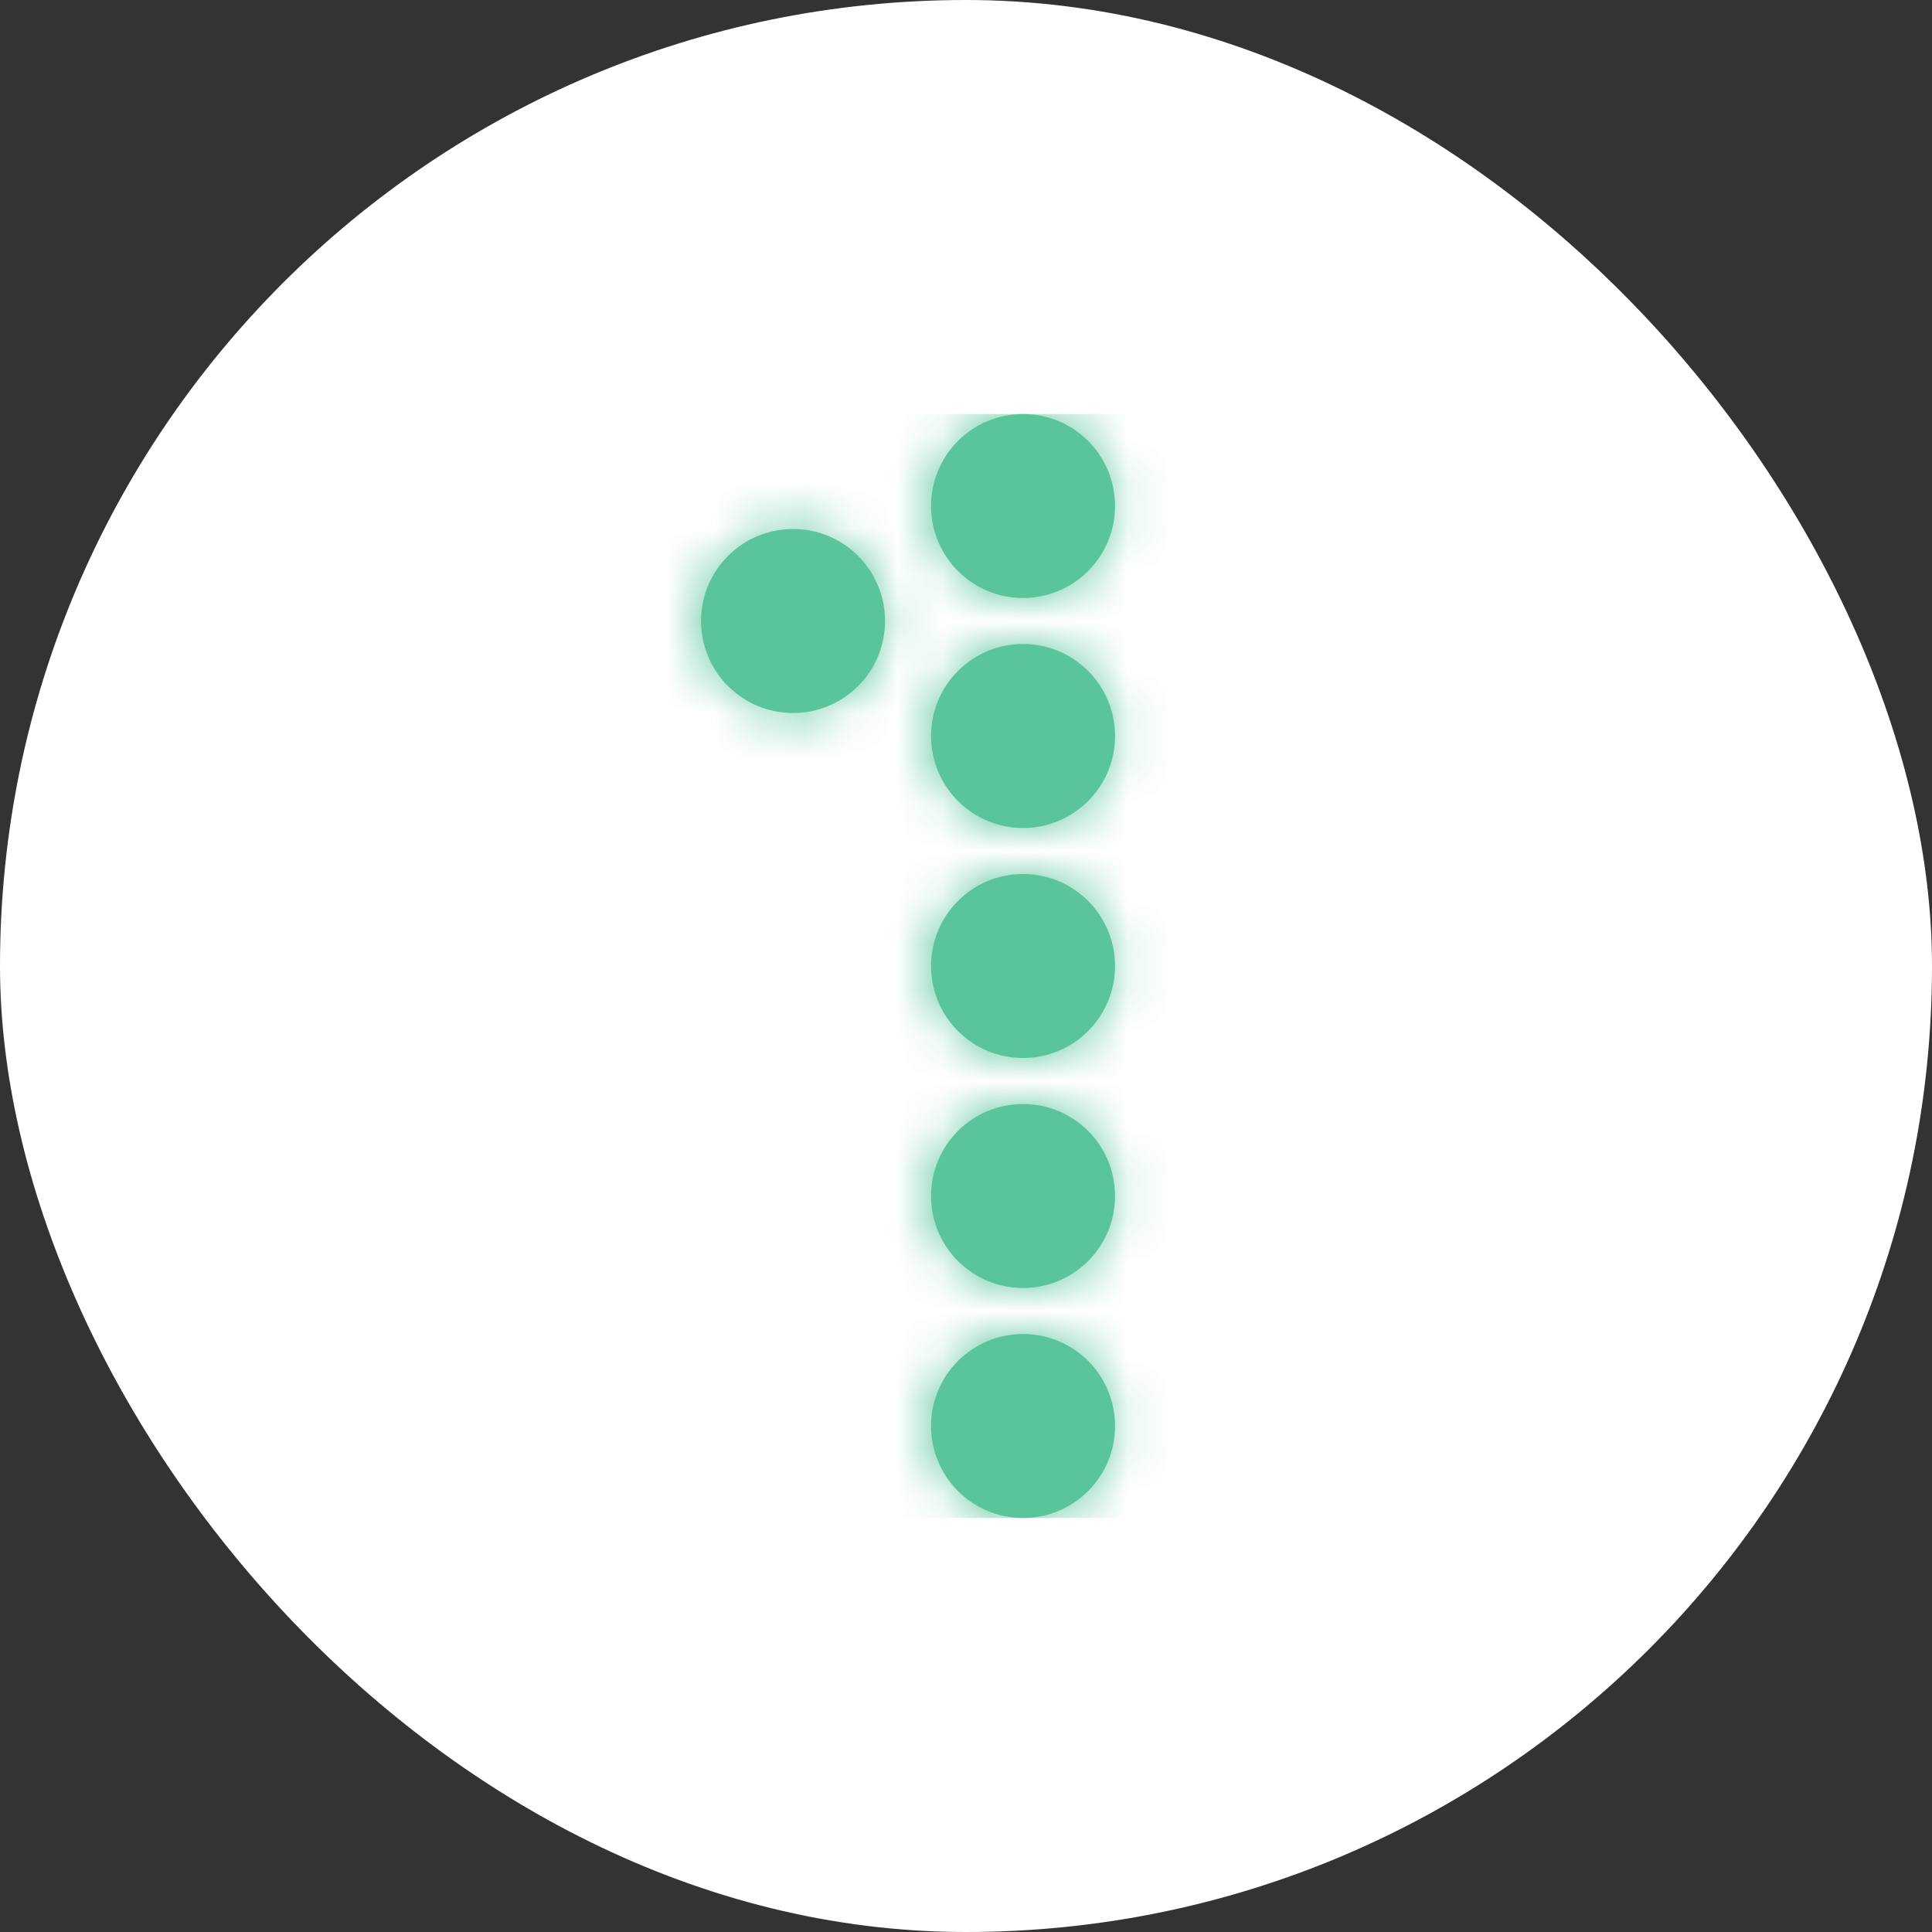 <svg width="42" height="42" viewBox="0 0 42 42" fill="none" xmlns="http://www.w3.org/2000/svg">
<rect x="0" y="0" width="42" height="42" fill="#333333" stroke="none"/>
<rect width="42" height="42" rx="21" fill="white"/>
<path fill-rule="evenodd" clip-rule="evenodd" d="M22.24 13C23.345 13 24.24 12.105 24.24 11C24.24 9.895 23.345 9 22.24 9C21.135 9 20.24 9.895 20.24 11C20.24 12.105 21.135 13 22.24 13ZM17.24 15.5C18.345 15.5 19.24 14.605 19.24 13.5C19.24 12.395 18.345 11.5 17.24 11.5C16.135 11.5 15.24 12.395 15.24 13.5C15.24 14.605 16.135 15.5 17.24 15.5ZM24.24 16C24.24 17.105 23.345 18 22.24 18C21.135 18 20.24 17.105 20.24 16C20.24 14.895 21.135 14 22.24 14C23.345 14 24.24 14.895 24.24 16ZM22.24 23C23.345 23 24.24 22.105 24.24 21C24.24 19.895 23.345 19 22.24 19C21.135 19 20.24 19.895 20.24 21C20.24 22.105 21.135 23 22.24 23ZM24.24 26C24.24 27.105 23.345 28 22.24 28C21.135 28 20.24 27.105 20.24 26C20.24 24.895 21.135 24 22.24 24C23.345 24 24.24 24.895 24.24 26ZM22.24 33C23.345 33 24.24 32.105 24.24 31C24.24 29.895 23.345 29 22.24 29C21.135 29 20.24 29.895 20.24 31C20.24 32.105 21.135 33 22.24 33Z" fill="#5AC59B"/>
<mask id="mask0_0_46298" style="mask-type:alpha" maskUnits="userSpaceOnUse" x="15" y="9" width="10" height="24">
<path fill-rule="evenodd" clip-rule="evenodd" d="M22.24 13C23.345 13 24.24 12.105 24.24 11C24.24 9.895 23.345 9 22.24 9C21.135 9 20.24 9.895 20.24 11C20.24 12.105 21.135 13 22.24 13ZM17.24 15.5C18.345 15.5 19.24 14.605 19.24 13.5C19.24 12.395 18.345 11.5 17.24 11.5C16.135 11.5 15.24 12.395 15.24 13.5C15.24 14.605 16.135 15.5 17.24 15.5ZM24.24 16C24.24 17.105 23.345 18 22.24 18C21.135 18 20.24 17.105 20.24 16C20.24 14.895 21.135 14 22.24 14C23.345 14 24.24 14.895 24.24 16ZM22.24 23C23.345 23 24.24 22.105 24.24 21C24.24 19.895 23.345 19 22.24 19C21.135 19 20.24 19.895 20.24 21C20.24 22.105 21.135 23 22.24 23ZM24.24 26C24.24 27.105 23.345 28 22.24 28C21.135 28 20.24 27.105 20.24 26C20.24 24.895 21.135 24 22.24 24C23.345 24 24.24 24.895 24.24 26ZM22.24 33C23.345 33 24.24 32.105 24.24 31C24.24 29.895 23.345 29 22.24 29C21.135 29 20.24 29.895 20.24 31C20.24 32.105 21.135 33 22.24 33Z" fill="white"/>
</mask>
<g mask="url(#mask0_0_46298)">
<rect x="9" y="9" width="24" height="24" fill="#5AC59B"/>
</g>
</svg>
